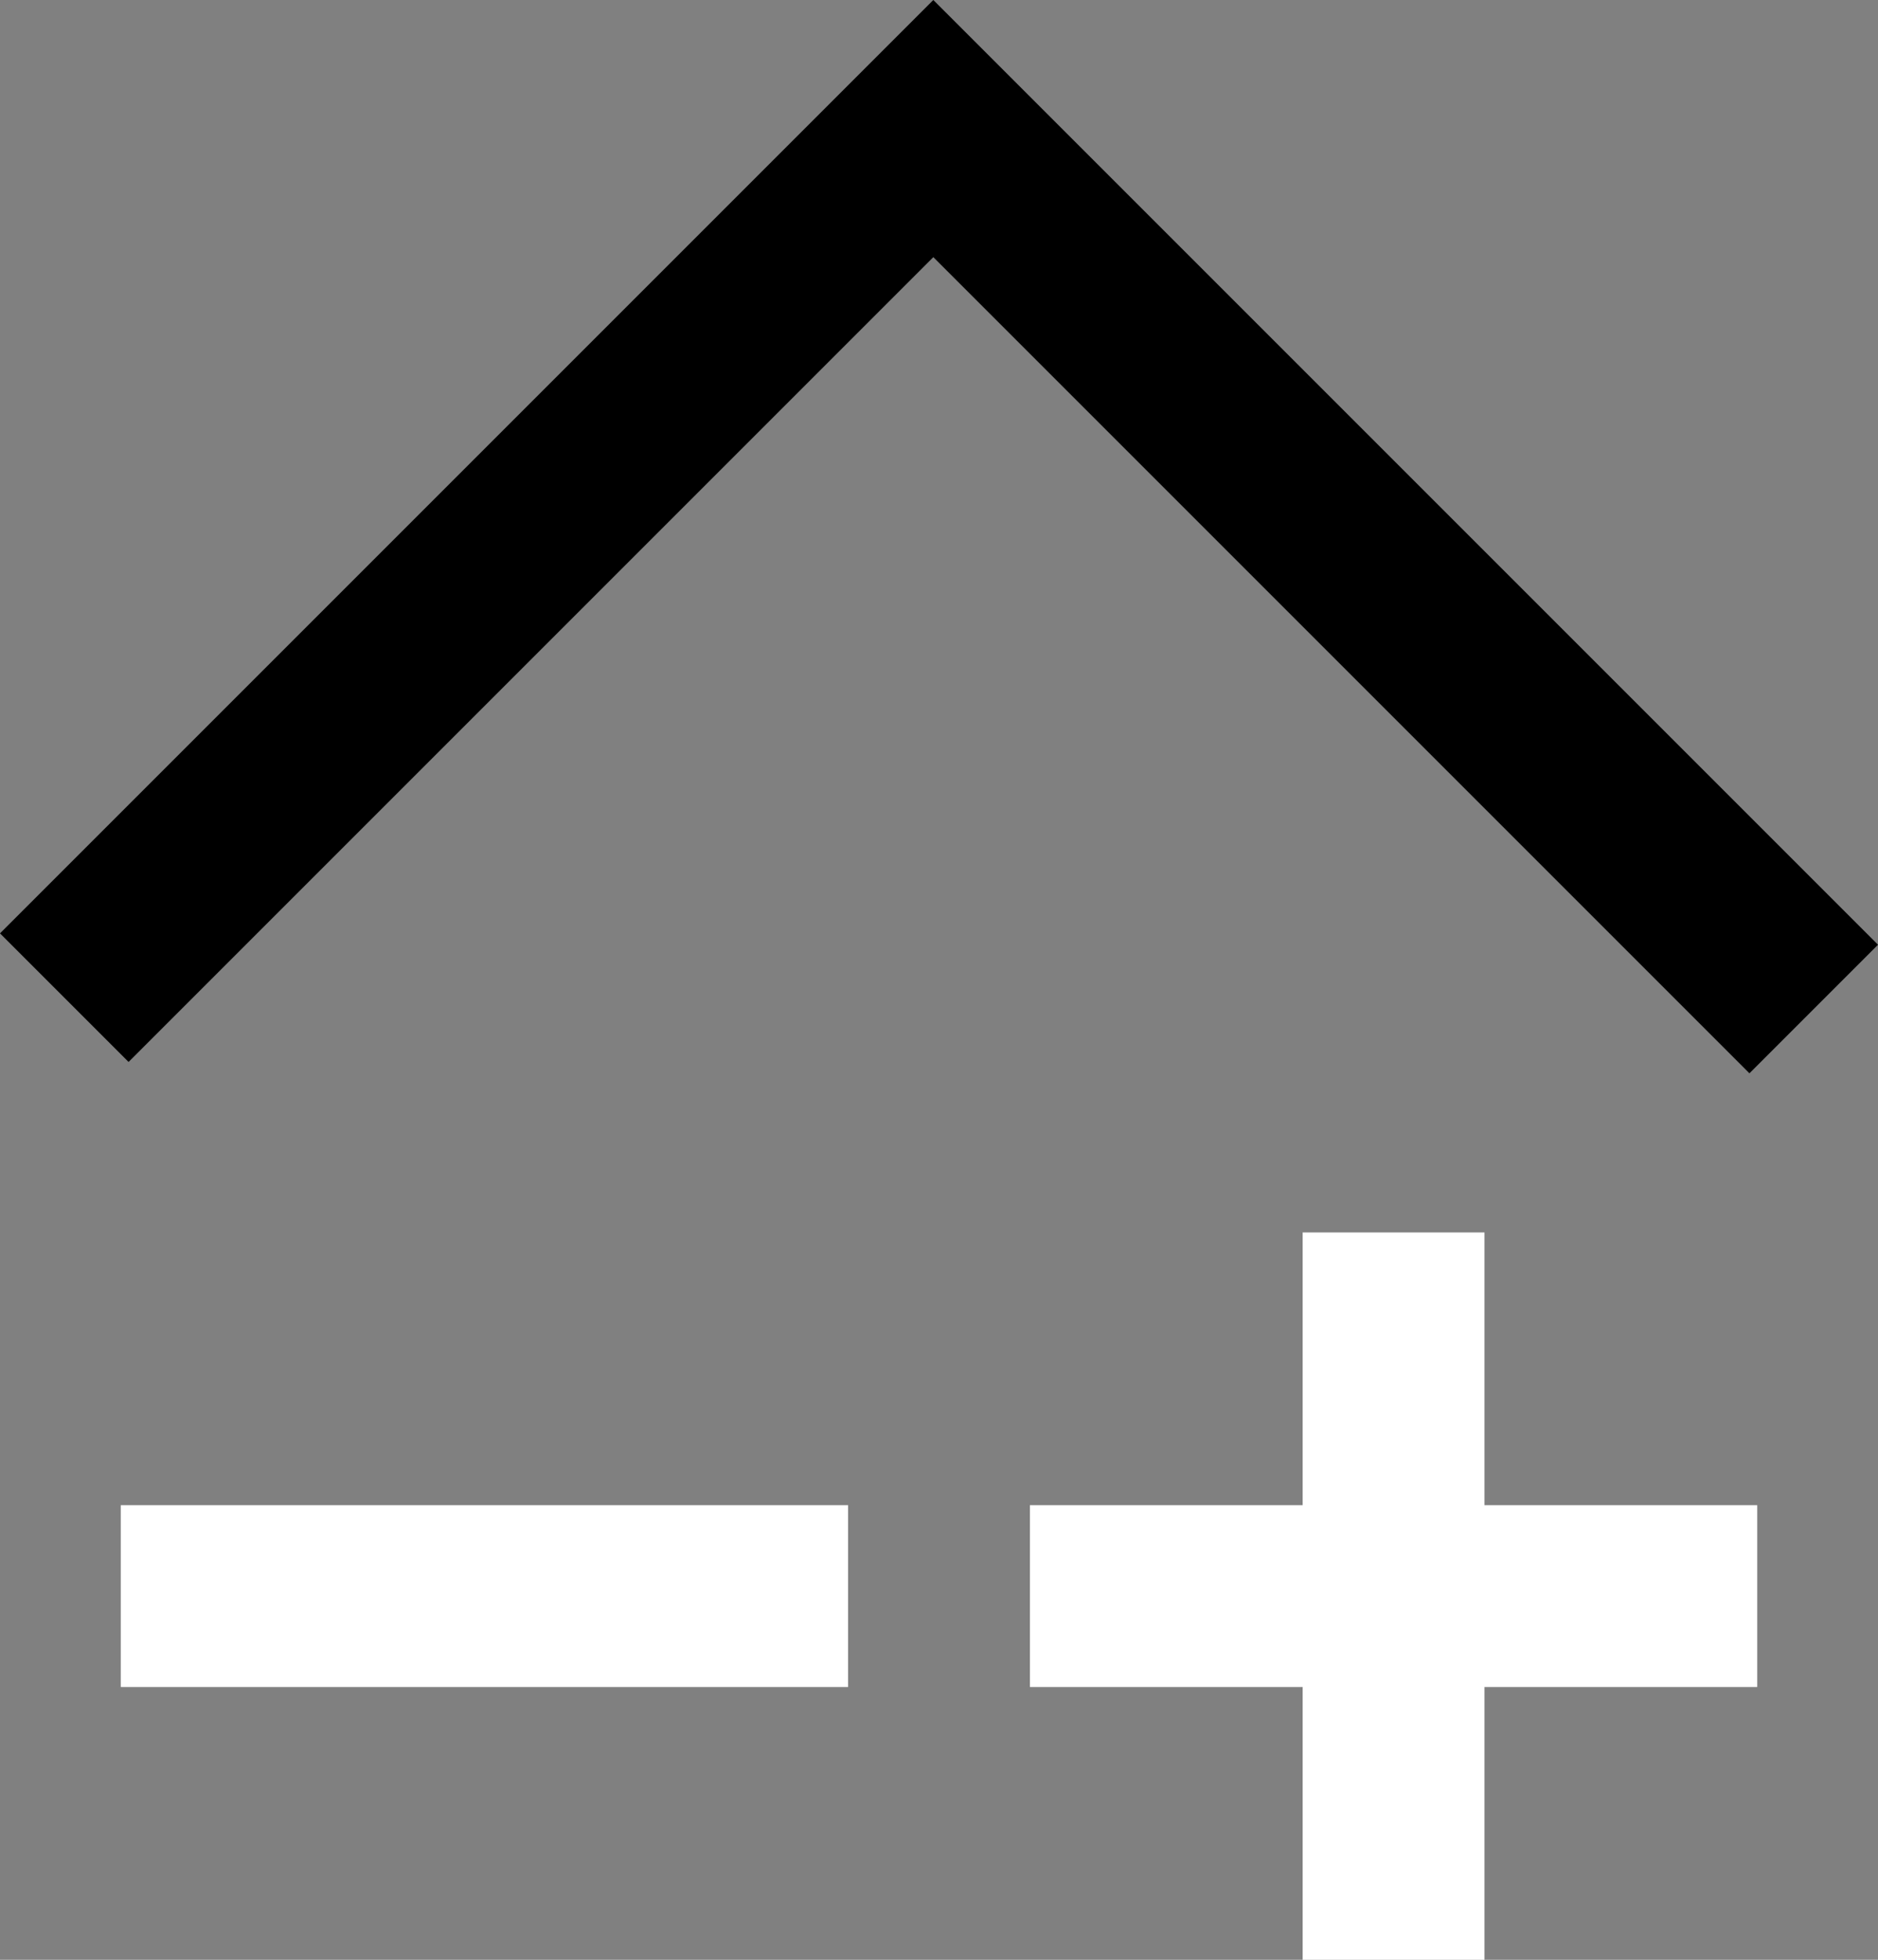 <?xml version="1.0" encoding="UTF-8"?><svg id="Layer_1" xmlns="http://www.w3.org/2000/svg" viewBox="0 0 743.64 775.98"><rect x="0" y="0" width="743.64" height="775.98" fill="#808080" stroke="none"/><rect x="47.82" y="595.98" width="288" height="72" style="fill:#fff"/><rect x="407.82" y="595.98" width="288" height="72" style="fill:#fff"/><rect x="407.82" y="595.98" width="288" height="72" transform="translate(-80.16 1183.8) rotate(-90)" style="fill:#fff"/><polygon points="743.64 374.07 692.73 424.98 369.57 101.82 50.91 420.48 0 369.57 318.66 50.91 369.57 0 420.48 50.91 743.64 374.07"/></svg>